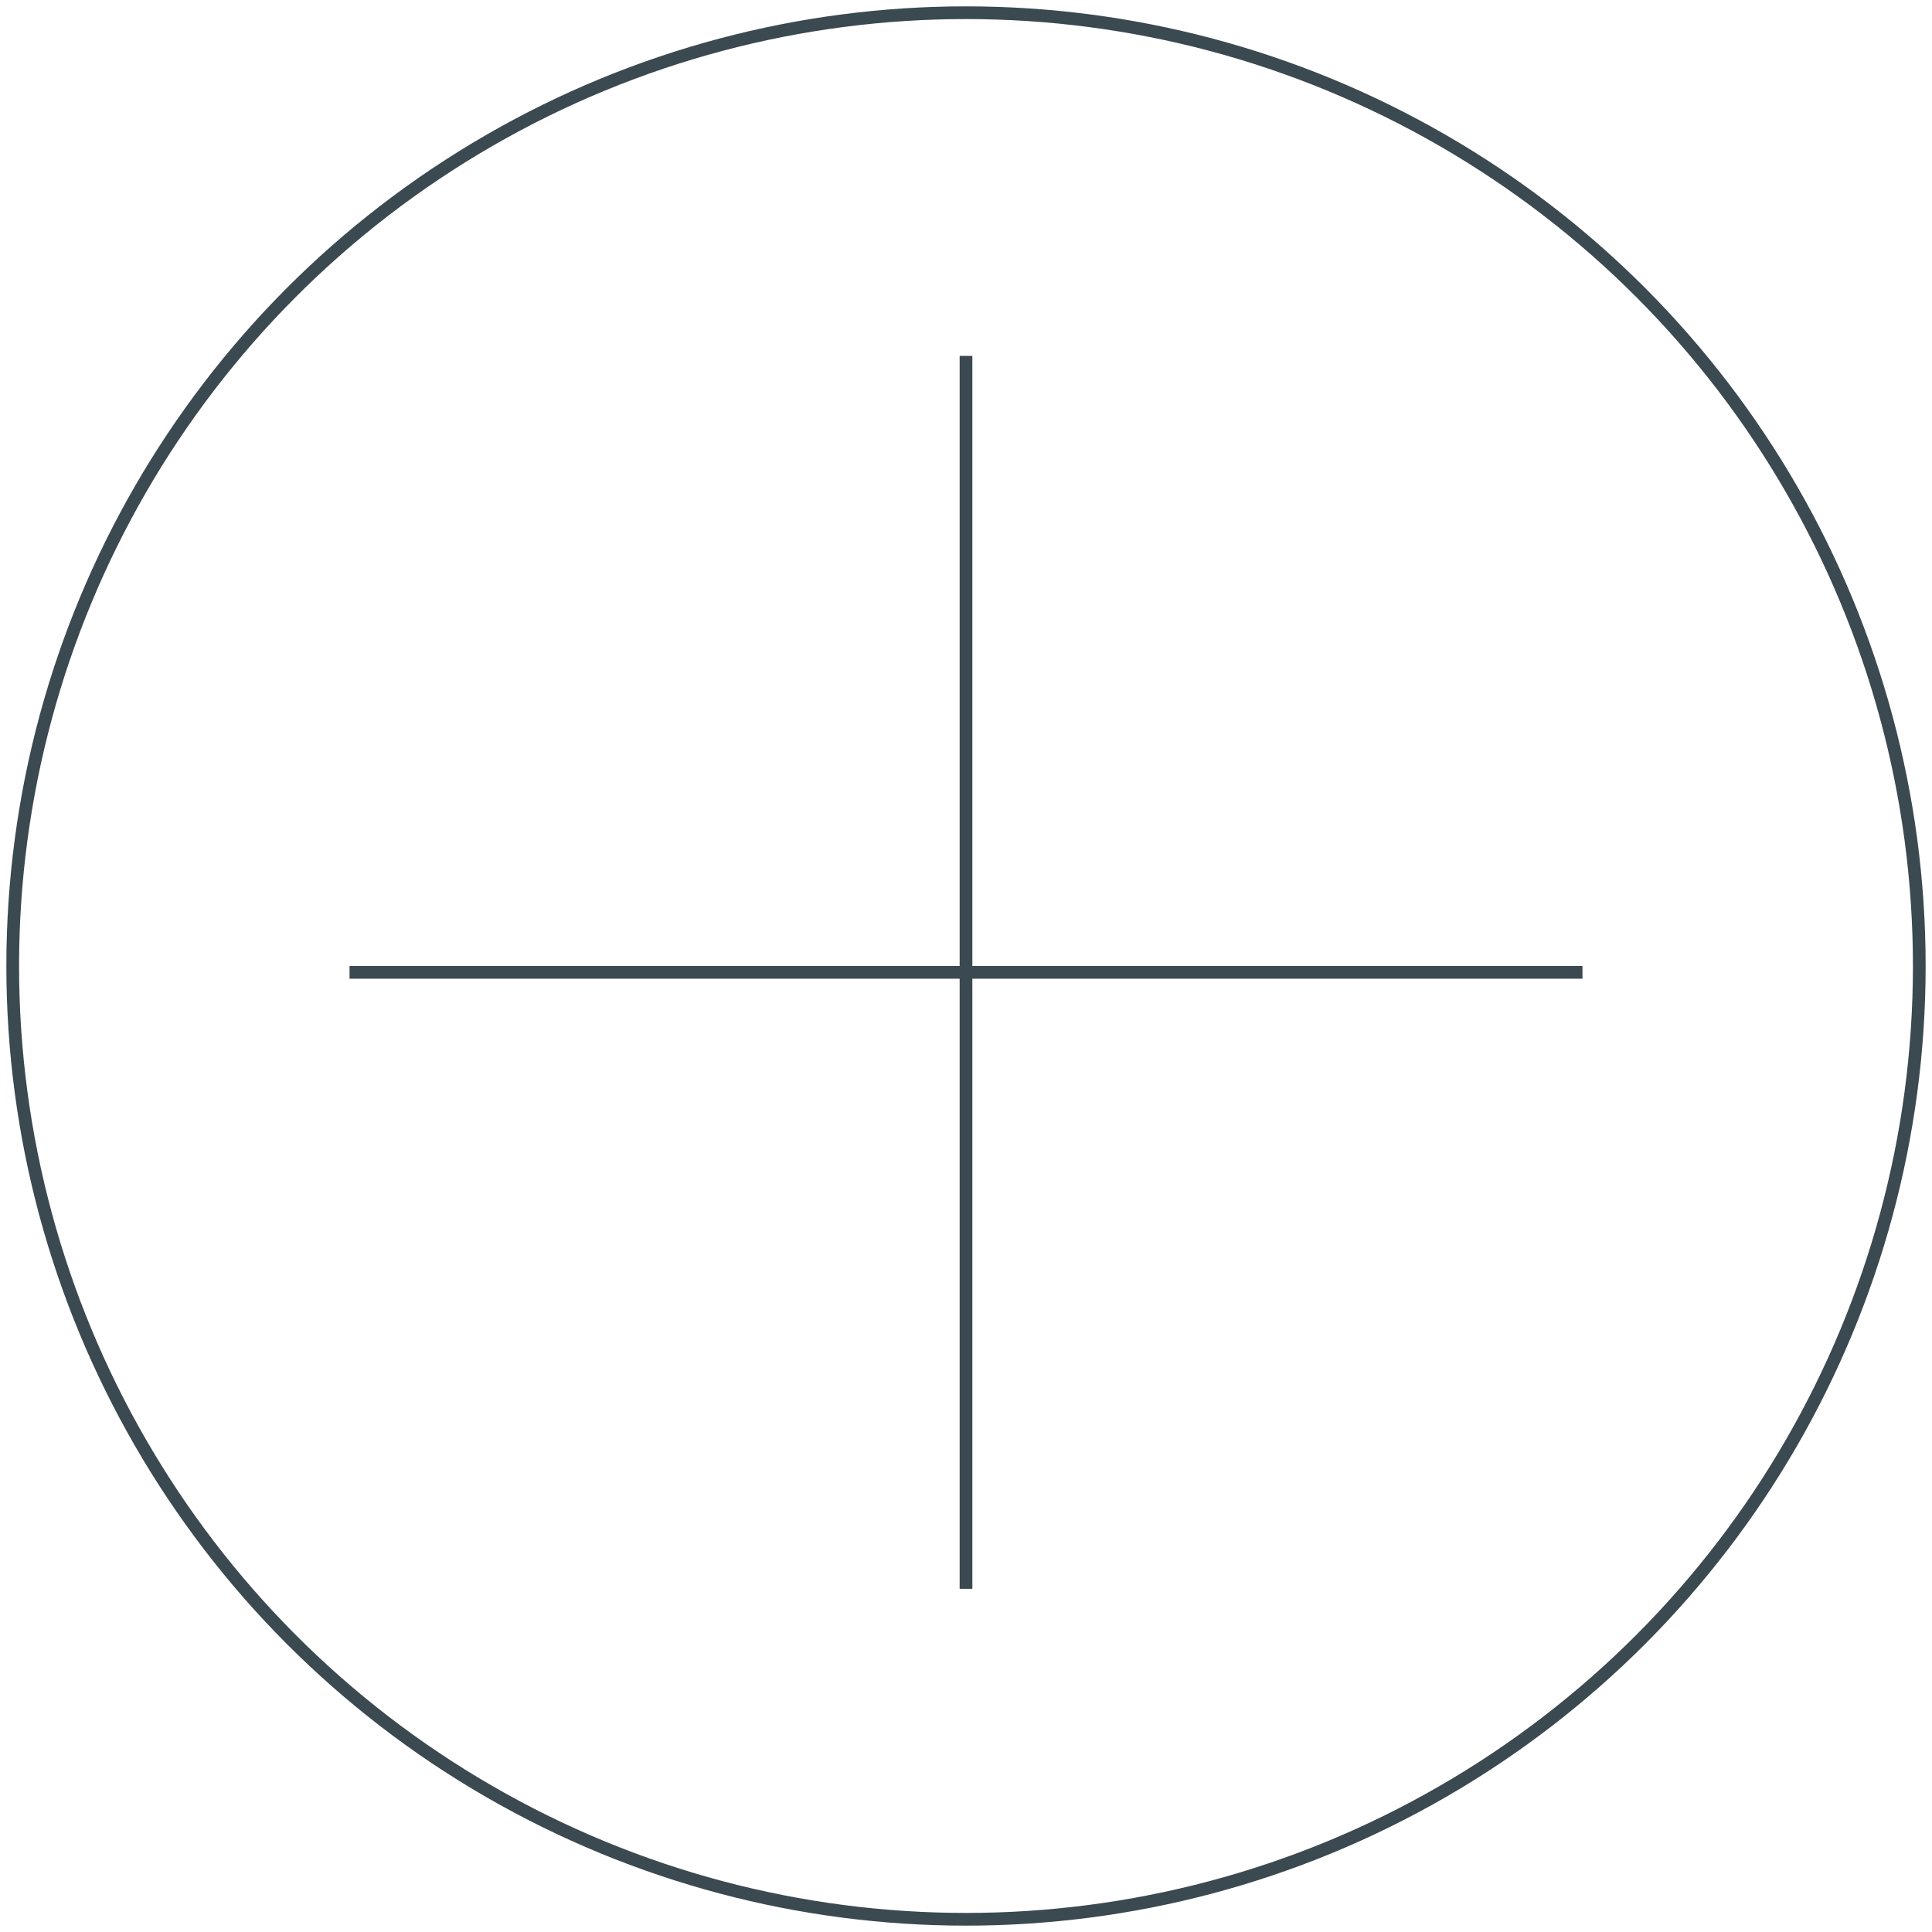<?xml version="1.0" encoding="UTF-8"?>
<svg width="152px" height="152px" viewBox="0 0 152 152" version="1.1" xmlns="http://www.w3.org/2000/svg" xmlns:xlink="http://www.w3.org/1999/xlink">
    <!-- Generator: sketchtool 61.1 (101010) - https://sketch.com -->
    <title>1D499D96-E3FB-4A41-8AA1-0C0DC8532918</title>
    <desc>Created with sketchtool.</desc>
    <g id="Page-1" stroke="none" stroke-width="1" fill="none" fill-rule="evenodd">
        <g id="3-Product-builder" transform="translate(-516, -745)">
            <rect fill="#FFFFFF" x="0" y="0" width="1440" height="1024"></rect>
            <g id="Product/food-Copy-7-Product/option" transform="translate(516, 745)" stroke="#3B4951">
                <g id="product/option_food-product/option_add">
                    <circle id="Mask" cx="76" cy="76" r="75"></circle>
                    <line x1="27.5" y1="76.5" x2="124.5" y2="76.5" id="Line-3"></line>
                    <line x1="76" y1="28" x2="76" y2="125" id="Line-3"></line>
                </g>
            </g>
            <rect id="popupbg" x="0" y="0" width="1440" height="1024"></rect>
        </g>
    </g>
</svg>